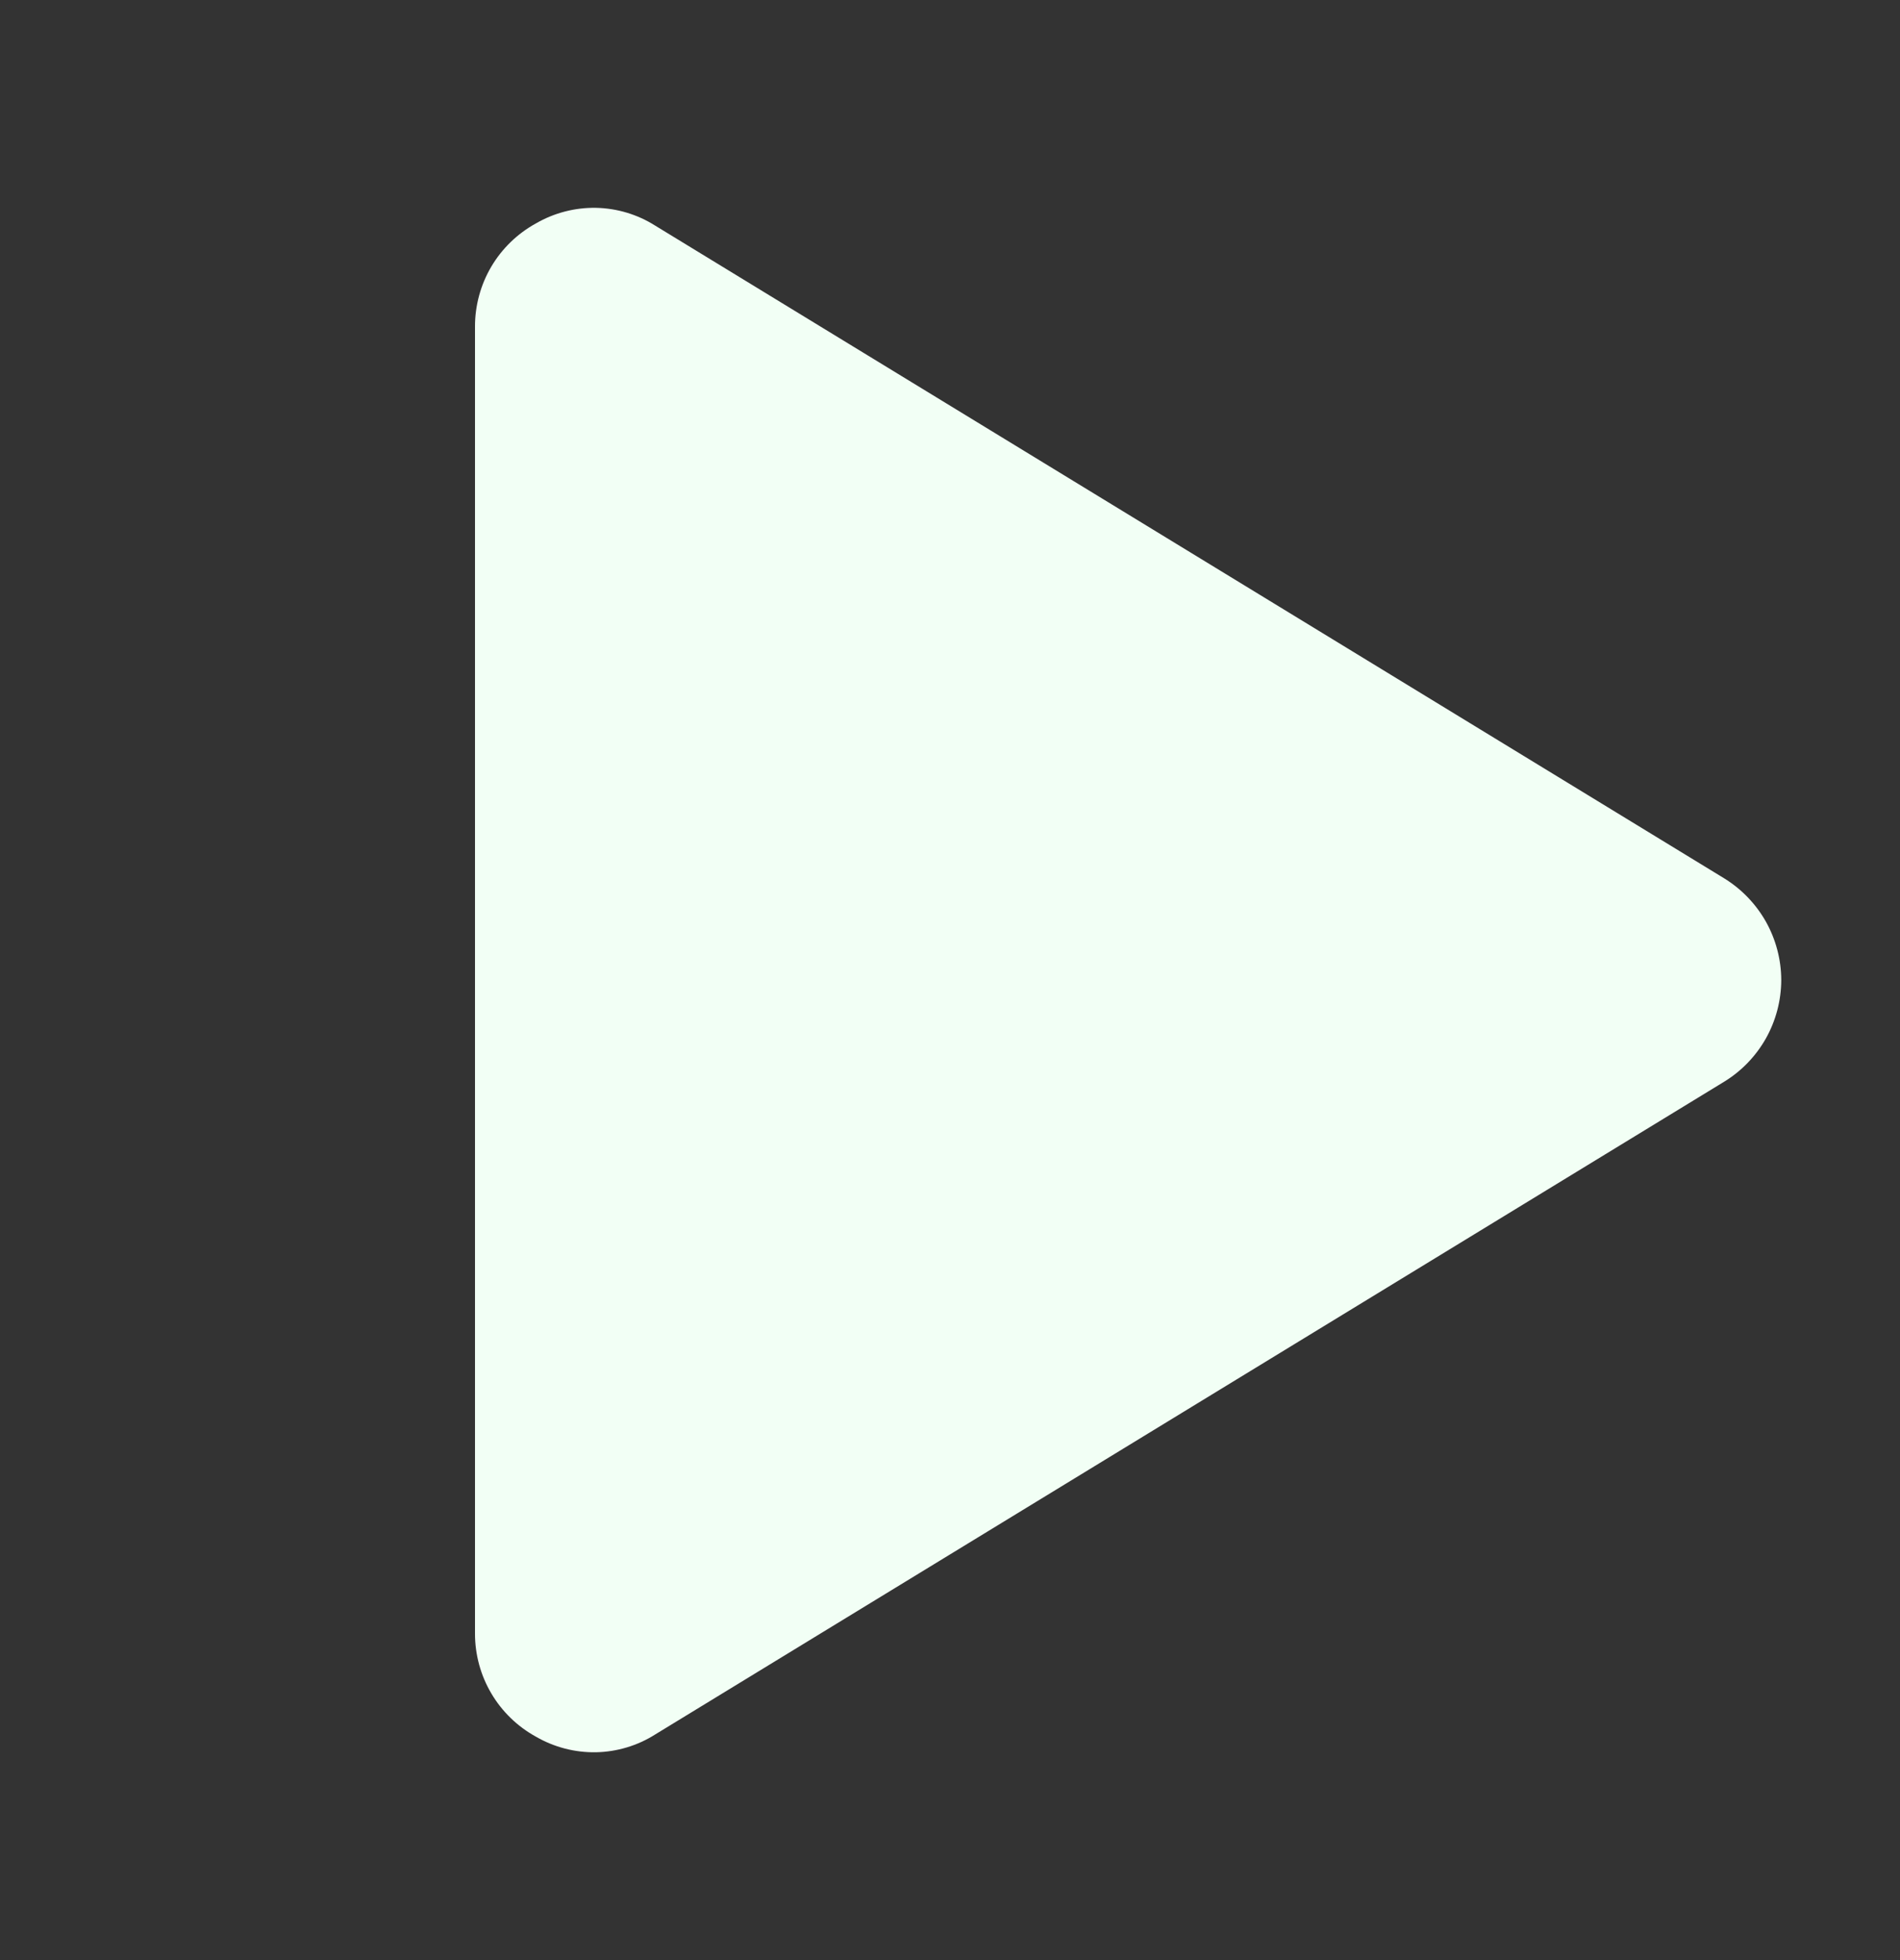 <svg width="32" height="33" viewBox="0 0 32 33" fill="none" xmlns="http://www.w3.org/2000/svg">
<rect x="0" y="0" width="32" height="33" fill="#333333" stroke="none"/>
<g id="ph:play-fill">
<path id="Vector" d="M30 16.5C29.999 16.844 29.91 17.182 29.742 17.482C29.573 17.781 29.331 18.033 29.038 18.212L11.037 29.2C10.738 29.39 10.391 29.494 10.037 29.501C9.682 29.507 9.332 29.416 9.025 29.238C8.714 29.067 8.454 28.815 8.274 28.509C8.094 28.204 7.999 27.855 8 27.5V5.5C7.999 5.145 8.094 4.796 8.274 4.49C8.454 4.185 8.714 3.933 9.025 3.762C9.332 3.584 9.682 3.493 10.037 3.499C10.391 3.506 10.738 3.61 11.037 3.8L29.038 14.787C29.331 14.967 29.573 15.219 29.742 15.518C29.91 15.818 29.999 16.156 30 16.5Z" fill="#F2FFF5"/>
</g>
</svg>
